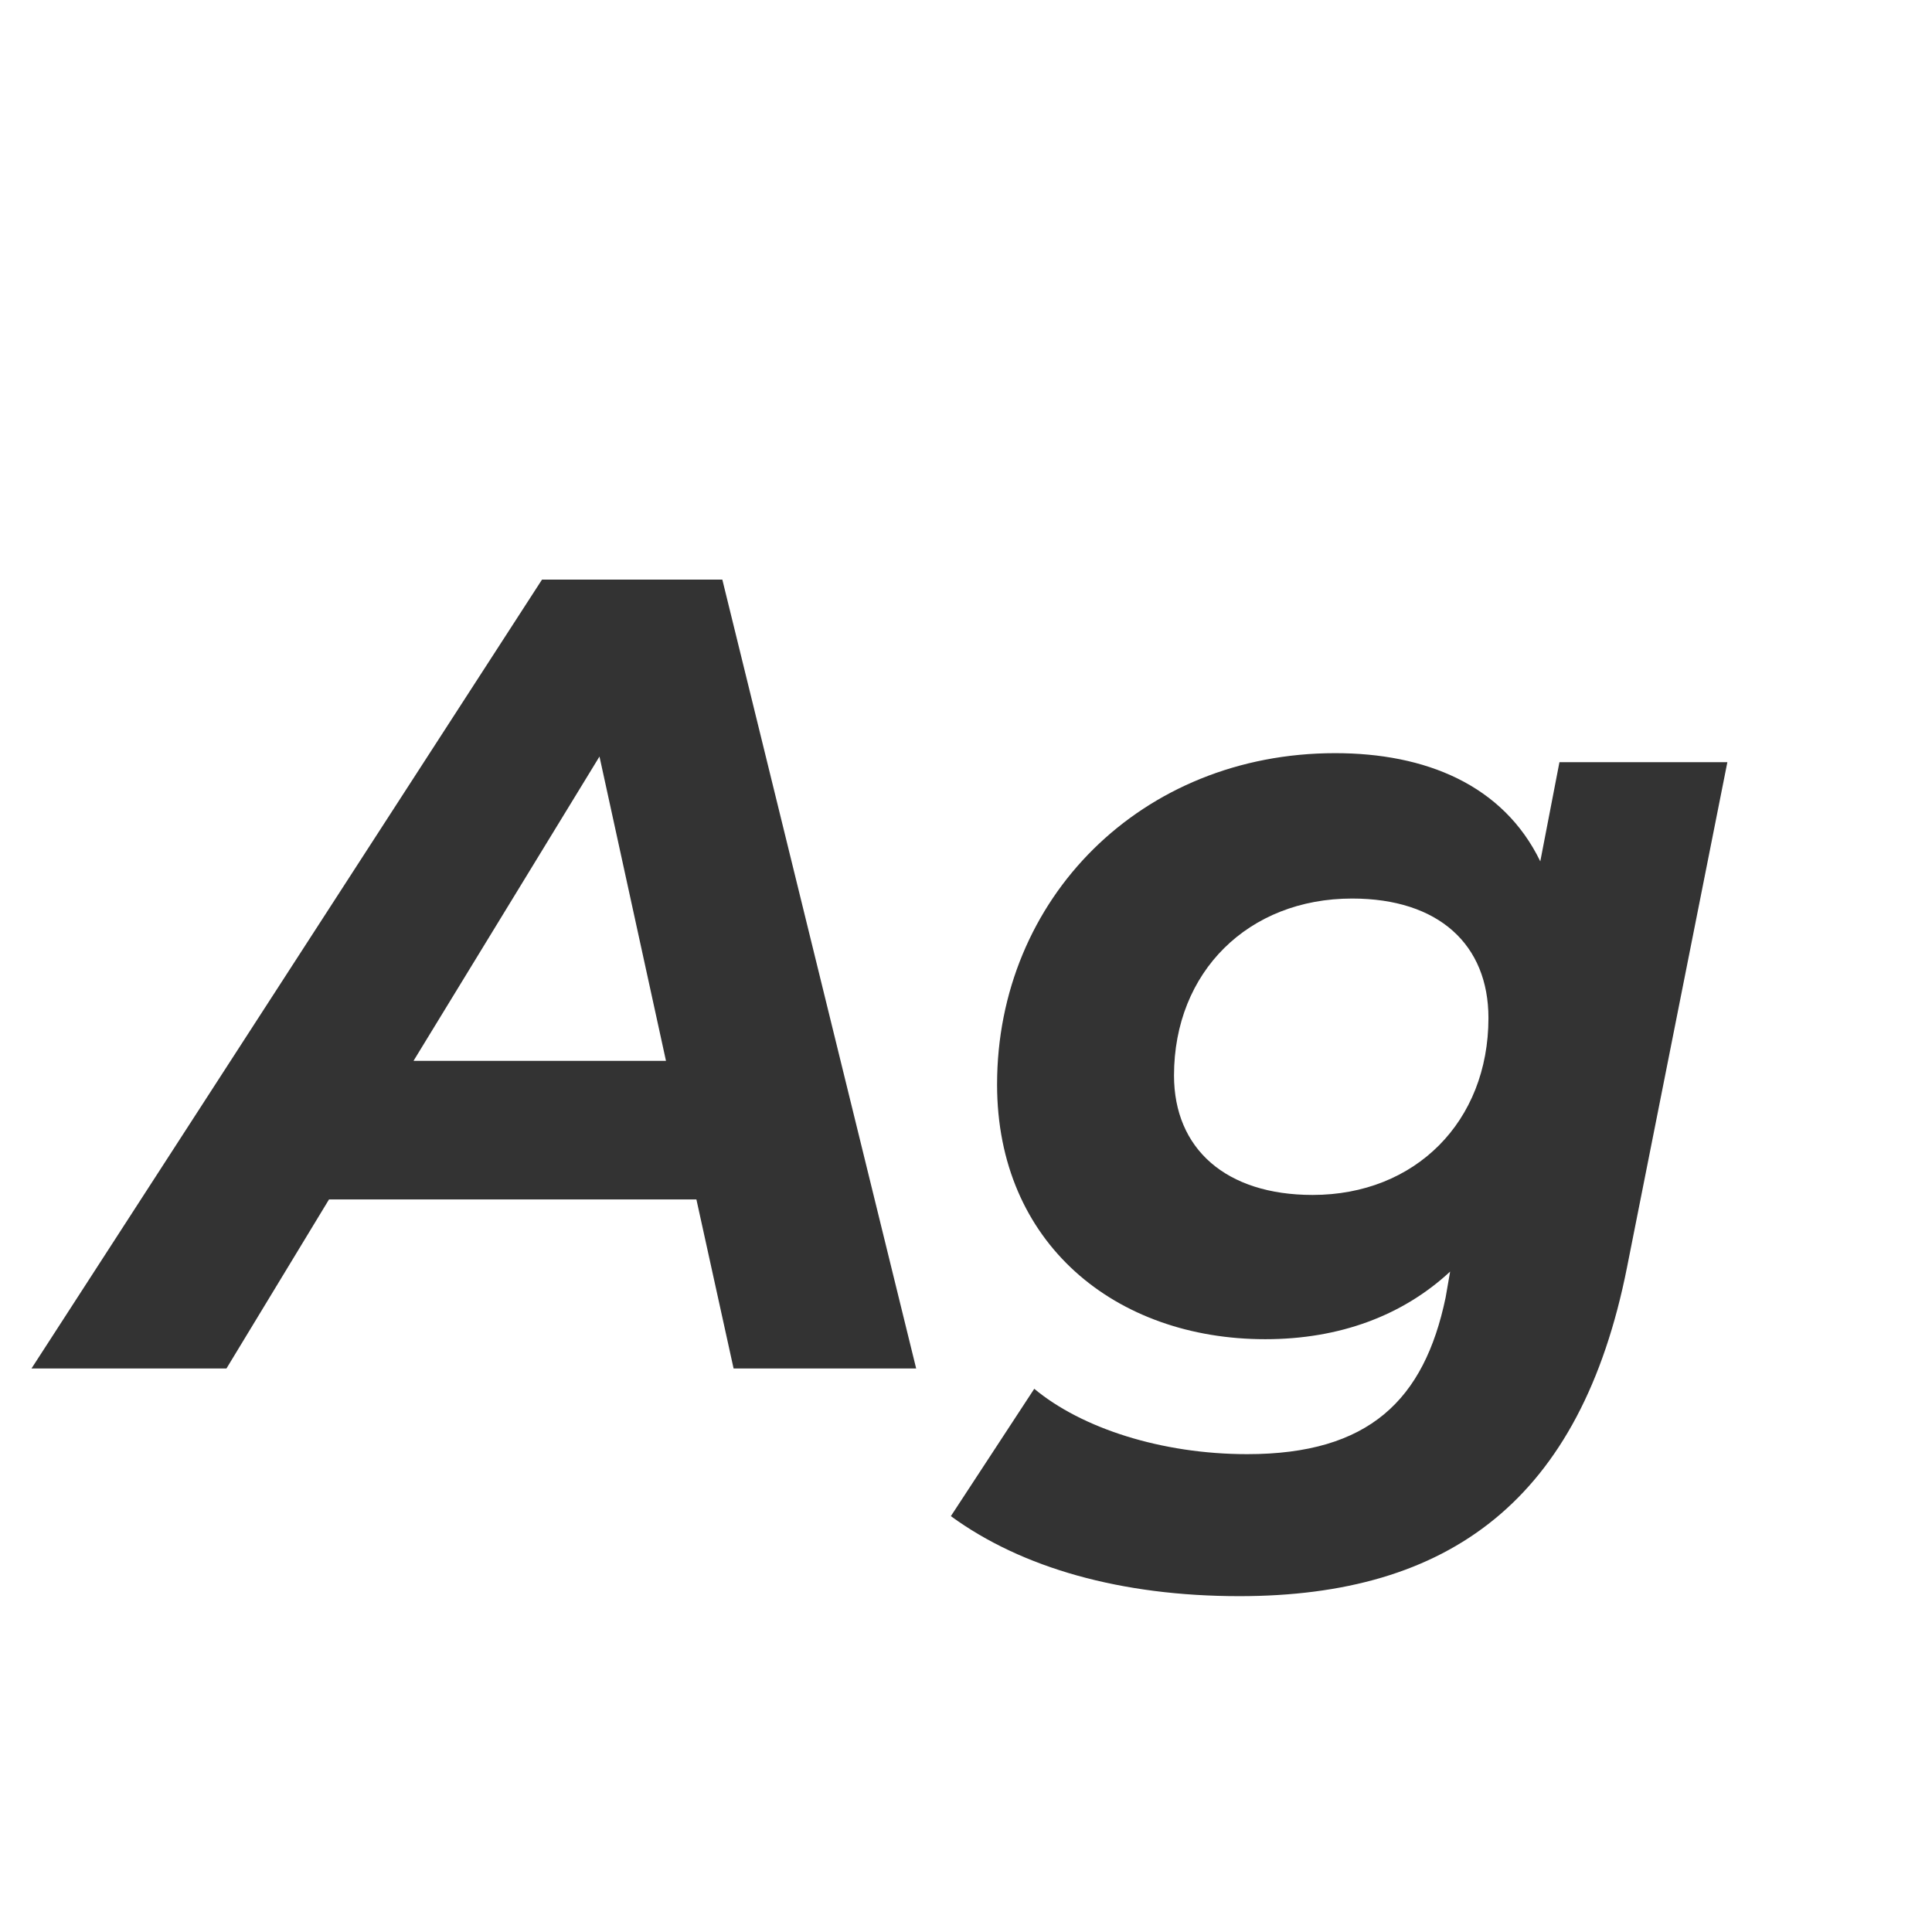<svg width="24" height="24" viewBox="0 0 24 24" fill="none" xmlns="http://www.w3.org/2000/svg">
<path d="M11.381 17L8.973 7.2H6.733L0.391 17H2.813L4.087 14.9H8.651L9.113 17H11.381ZM7.447 9.398L8.273 13.178H5.137L7.447 9.398ZM19.134 10.7C18.672 9.748 17.706 9.356 16.586 9.356C14.178 9.356 12.386 11.162 12.386 13.472C12.386 15.446 13.856 16.636 15.718 16.636C16.642 16.636 17.426 16.342 18.014 15.796L17.958 16.118C17.692 17.392 17.006 18.064 15.494 18.064C14.43 18.064 13.436 17.742 12.848 17.252L11.812 18.834C12.694 19.478 13.926 19.828 15.396 19.828C18 19.828 19.638 18.638 20.212 15.74L21.458 9.468H19.372L19.134 10.7ZM16.306 14.844C15.228 14.844 14.584 14.27 14.584 13.36C14.584 12.072 15.508 11.162 16.796 11.162C17.874 11.162 18.49 11.736 18.49 12.646C18.49 13.934 17.58 14.844 16.306 14.844Z" fill="#333333"/>
</svg>
